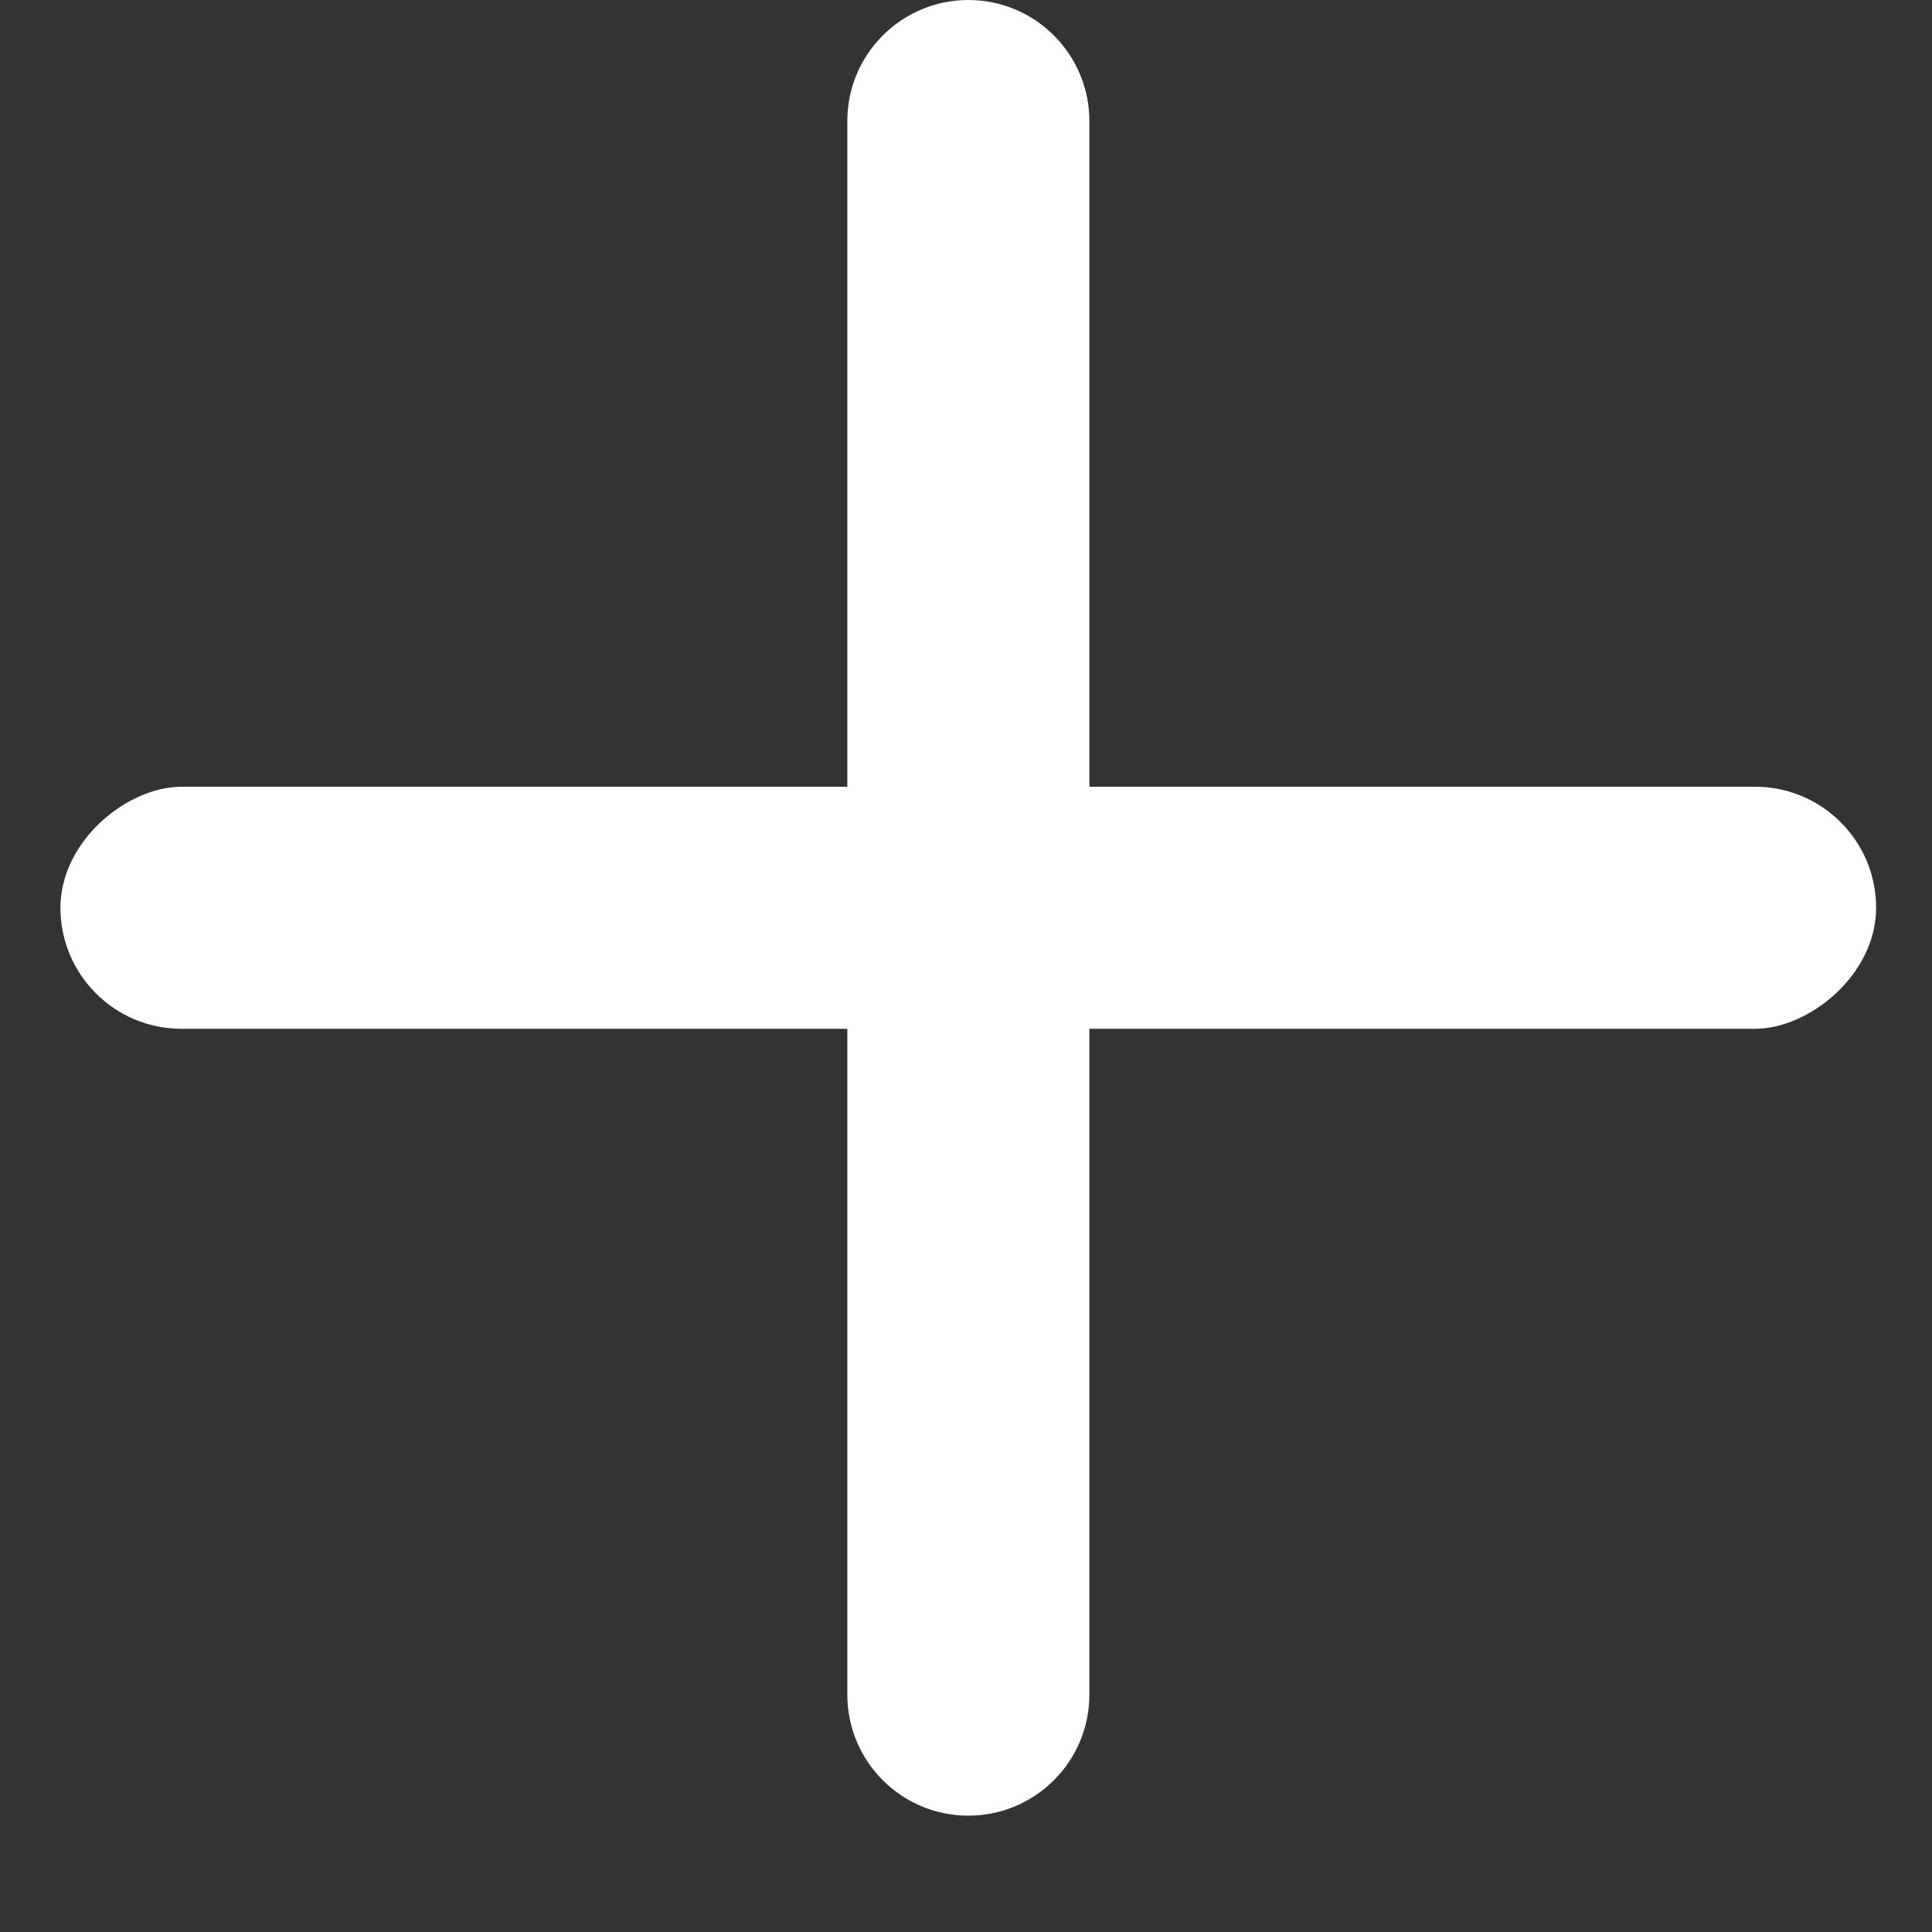 <?xml version="1.0" encoding="UTF-8"?>
<svg width="14px" height="14px" viewBox="0 0 14 14" version="1.1" xmlns="http://www.w3.org/2000/svg" xmlns:xlink="http://www.w3.org/1999/xlink">
    <rect x="0" y="0" width="14" height="14" fill="#333333" stroke="none"/>
    <!-- Generator: Sketch 53.2 (72643) - https://sketchapp.com -->
    <title>Group 44 Copy 33</title>
    <desc>Created with Sketch.</desc>
    <style type="text/css">
        .st0{fill:white;}
        .st1{fill:white;}
    </style>
    <g id="Code-Editor" stroke="none" stroke-width="1" fill="none" fill-rule="evenodd">
        <g id="Artboard-3-Copy-9" transform="translate(-347, -56)" fill="#696969">
            <g id="Group-44-Copy-33" transform="translate(347, 56)">
                <path class="st0" d="M7.017,0 L7.017,0 C7.501,-8.89868772e-17 7.894,0.393 7.894,0.877 L7.894,12.28 C7.894,12.764 7.501,13.157 7.017,13.157 L7.017,13.157 C6.533,13.157 6.14,12.764 6.14,12.28 L6.14,0.877 C6.14,0.393 6.533,8.89868772e-17 7.017,0 Z" id="Rectangle-40"></path>
                <rect class="st1" id="Rectangle-40-Copy" transform="translate(7.017, 6.578) rotate(-270) translate(-7.017, -6.578) " x="6.14" y="0" width="1.754" height="13.157" rx="0.877"></rect>
            </g>
        </g>
    </g>
</svg>
